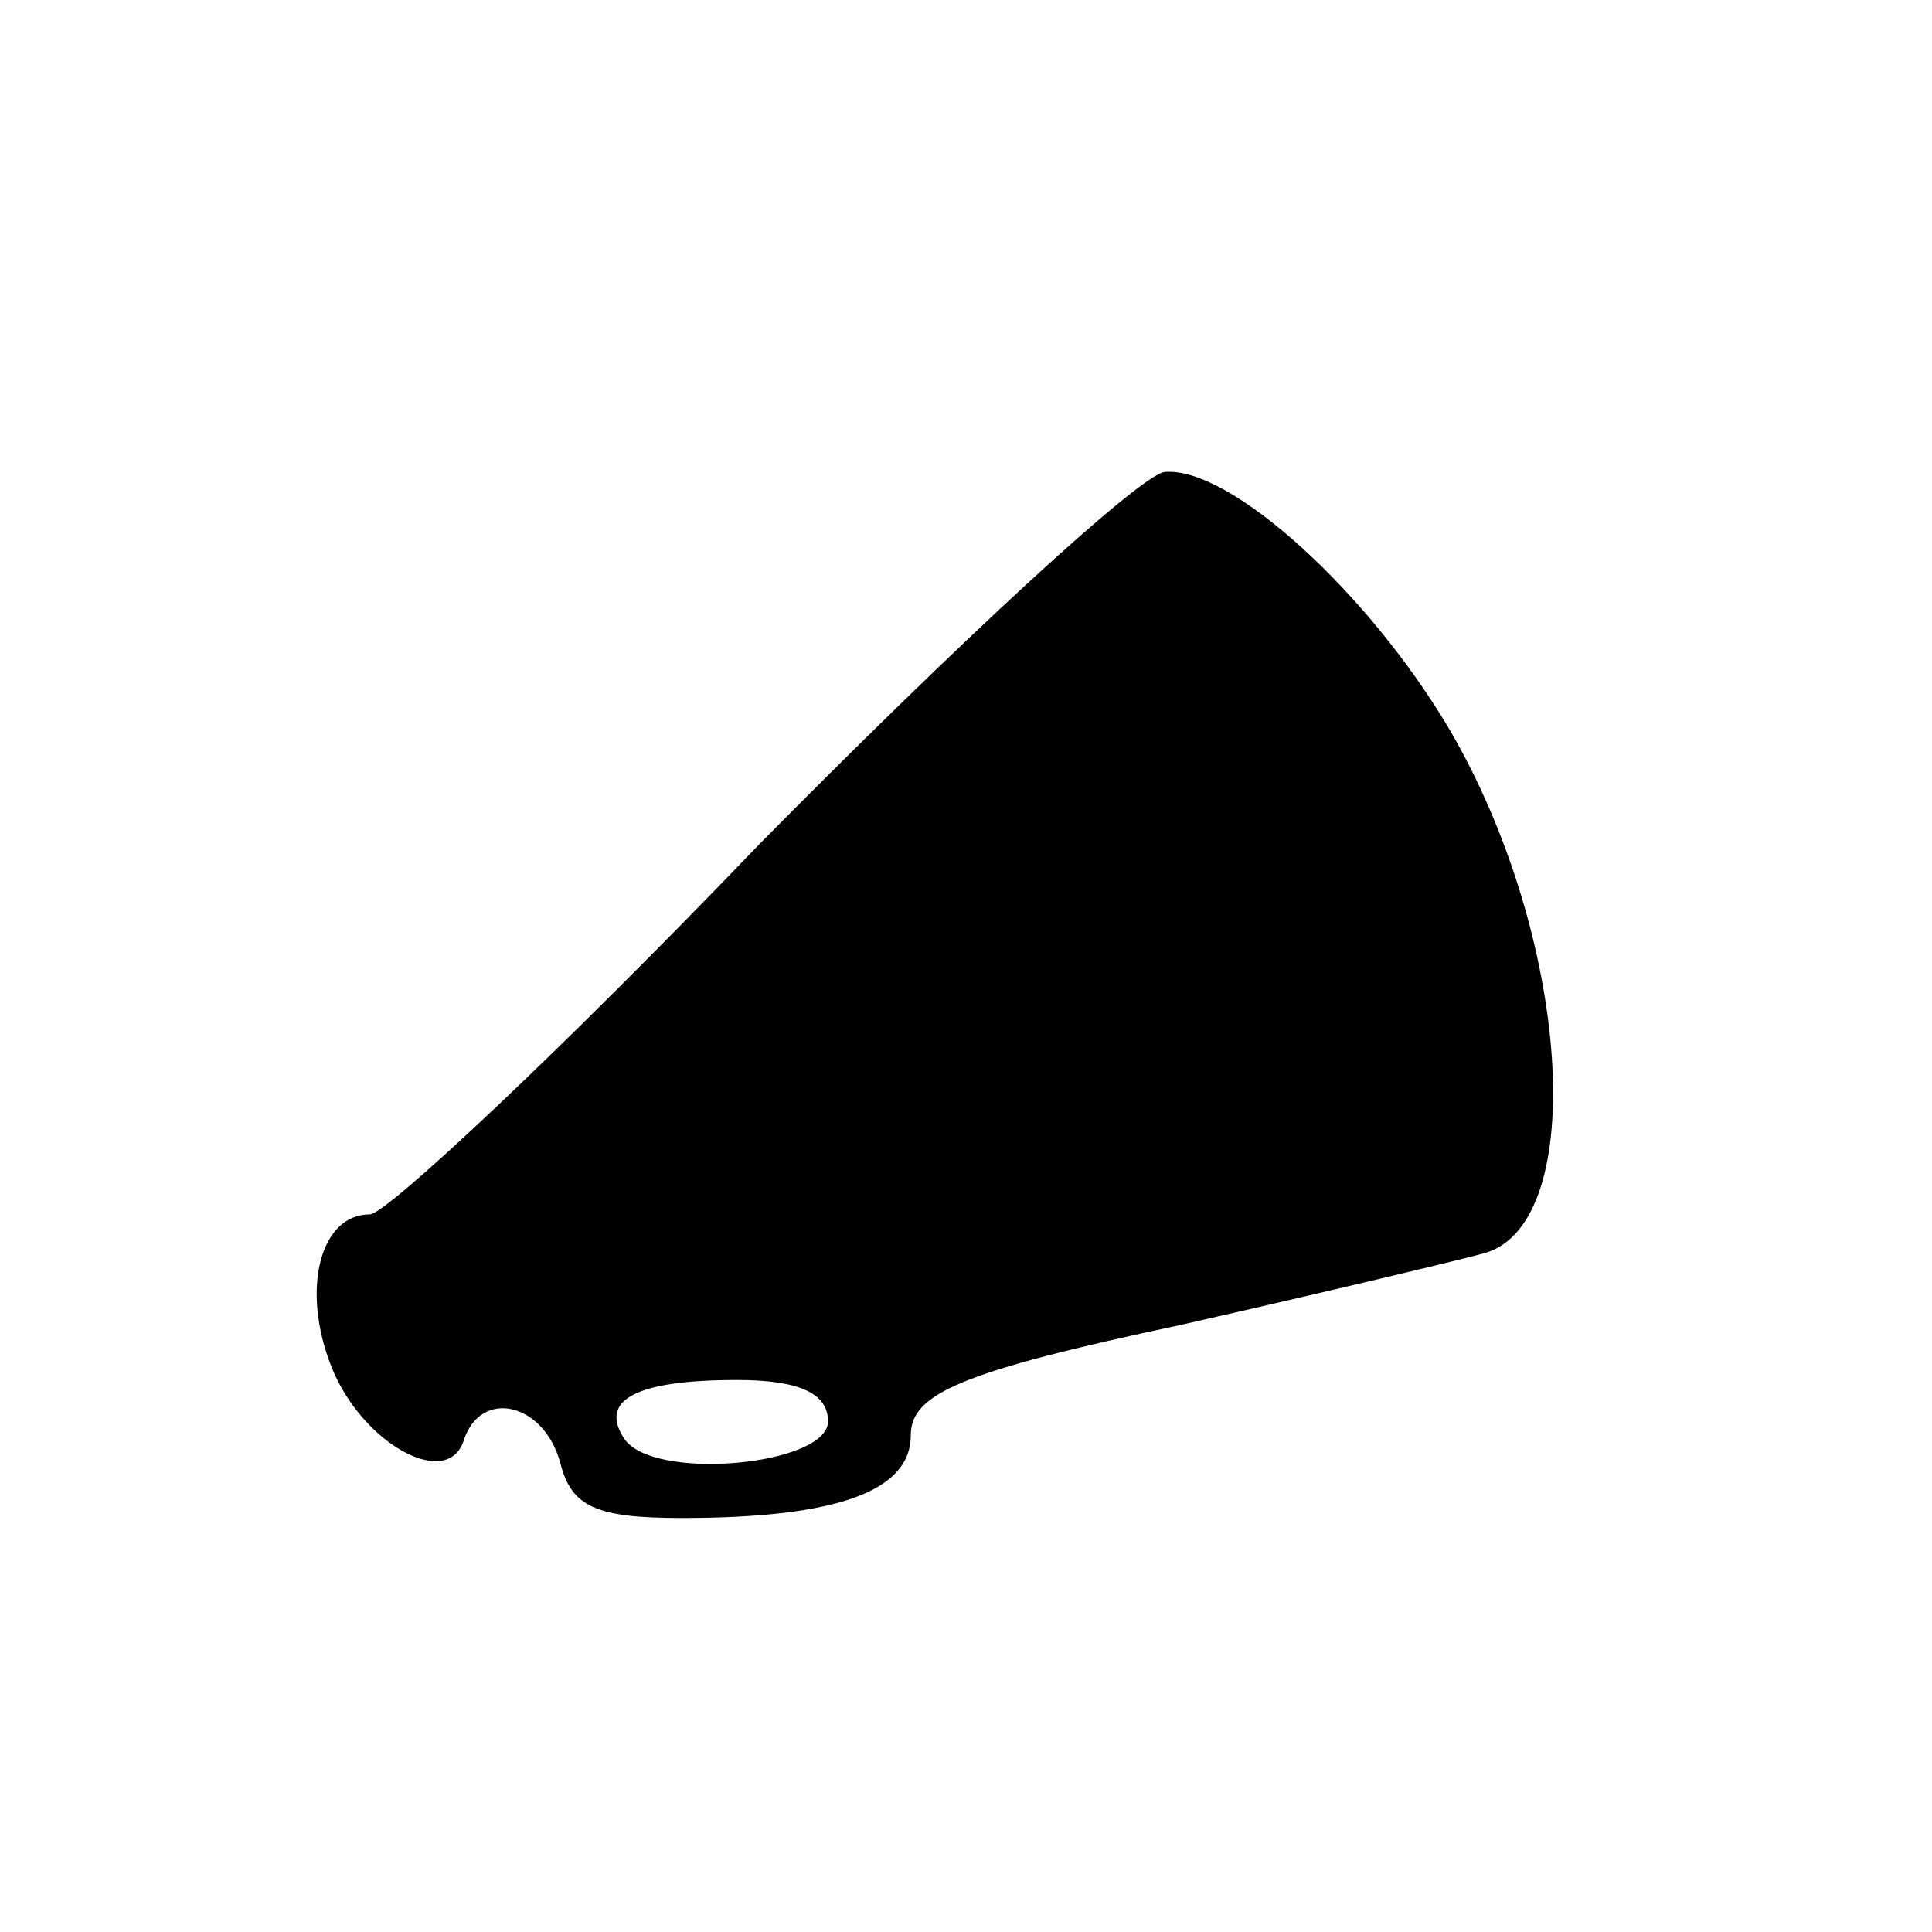 <?xml version="1.0" standalone="no"?>
<!DOCTYPE svg PUBLIC "-//W3C//DTD SVG 20010904//EN"
 "http://www.w3.org/TR/2001/REC-SVG-20010904/DTD/svg10.dtd">
<svg version="1.0" xmlns="http://www.w3.org/2000/svg"
 width="70pt" height="70pt" viewBox="0 0 70 70"
 preserveAspectRatio="xMidYMid meet">
<g transform="translate(0,70) scale(0.1,-0.1)"
fill="#000000" stroke="none">
<path d="M275 394 c-71 -74 -135 -134 -141 -134 -18 0 -25 -27 -14 -55 11 -28
42 -45 48 -27 6 19 29 14 35 -8 4 -16 13 -20 44 -20 57 0 83 10 83 30 0 15 18
23 98 40 53 12 103 24 110 26 38 11 31 115 -13 190 -29 49 -79 95 -103 93 -9
-1 -75 -62 -147 -135z m25 -209 c0 -16 -64 -22 -74 -6 -9 14 5 21 41 21 23 0
33 -5 33 -15z"/>
</g>
</svg>
